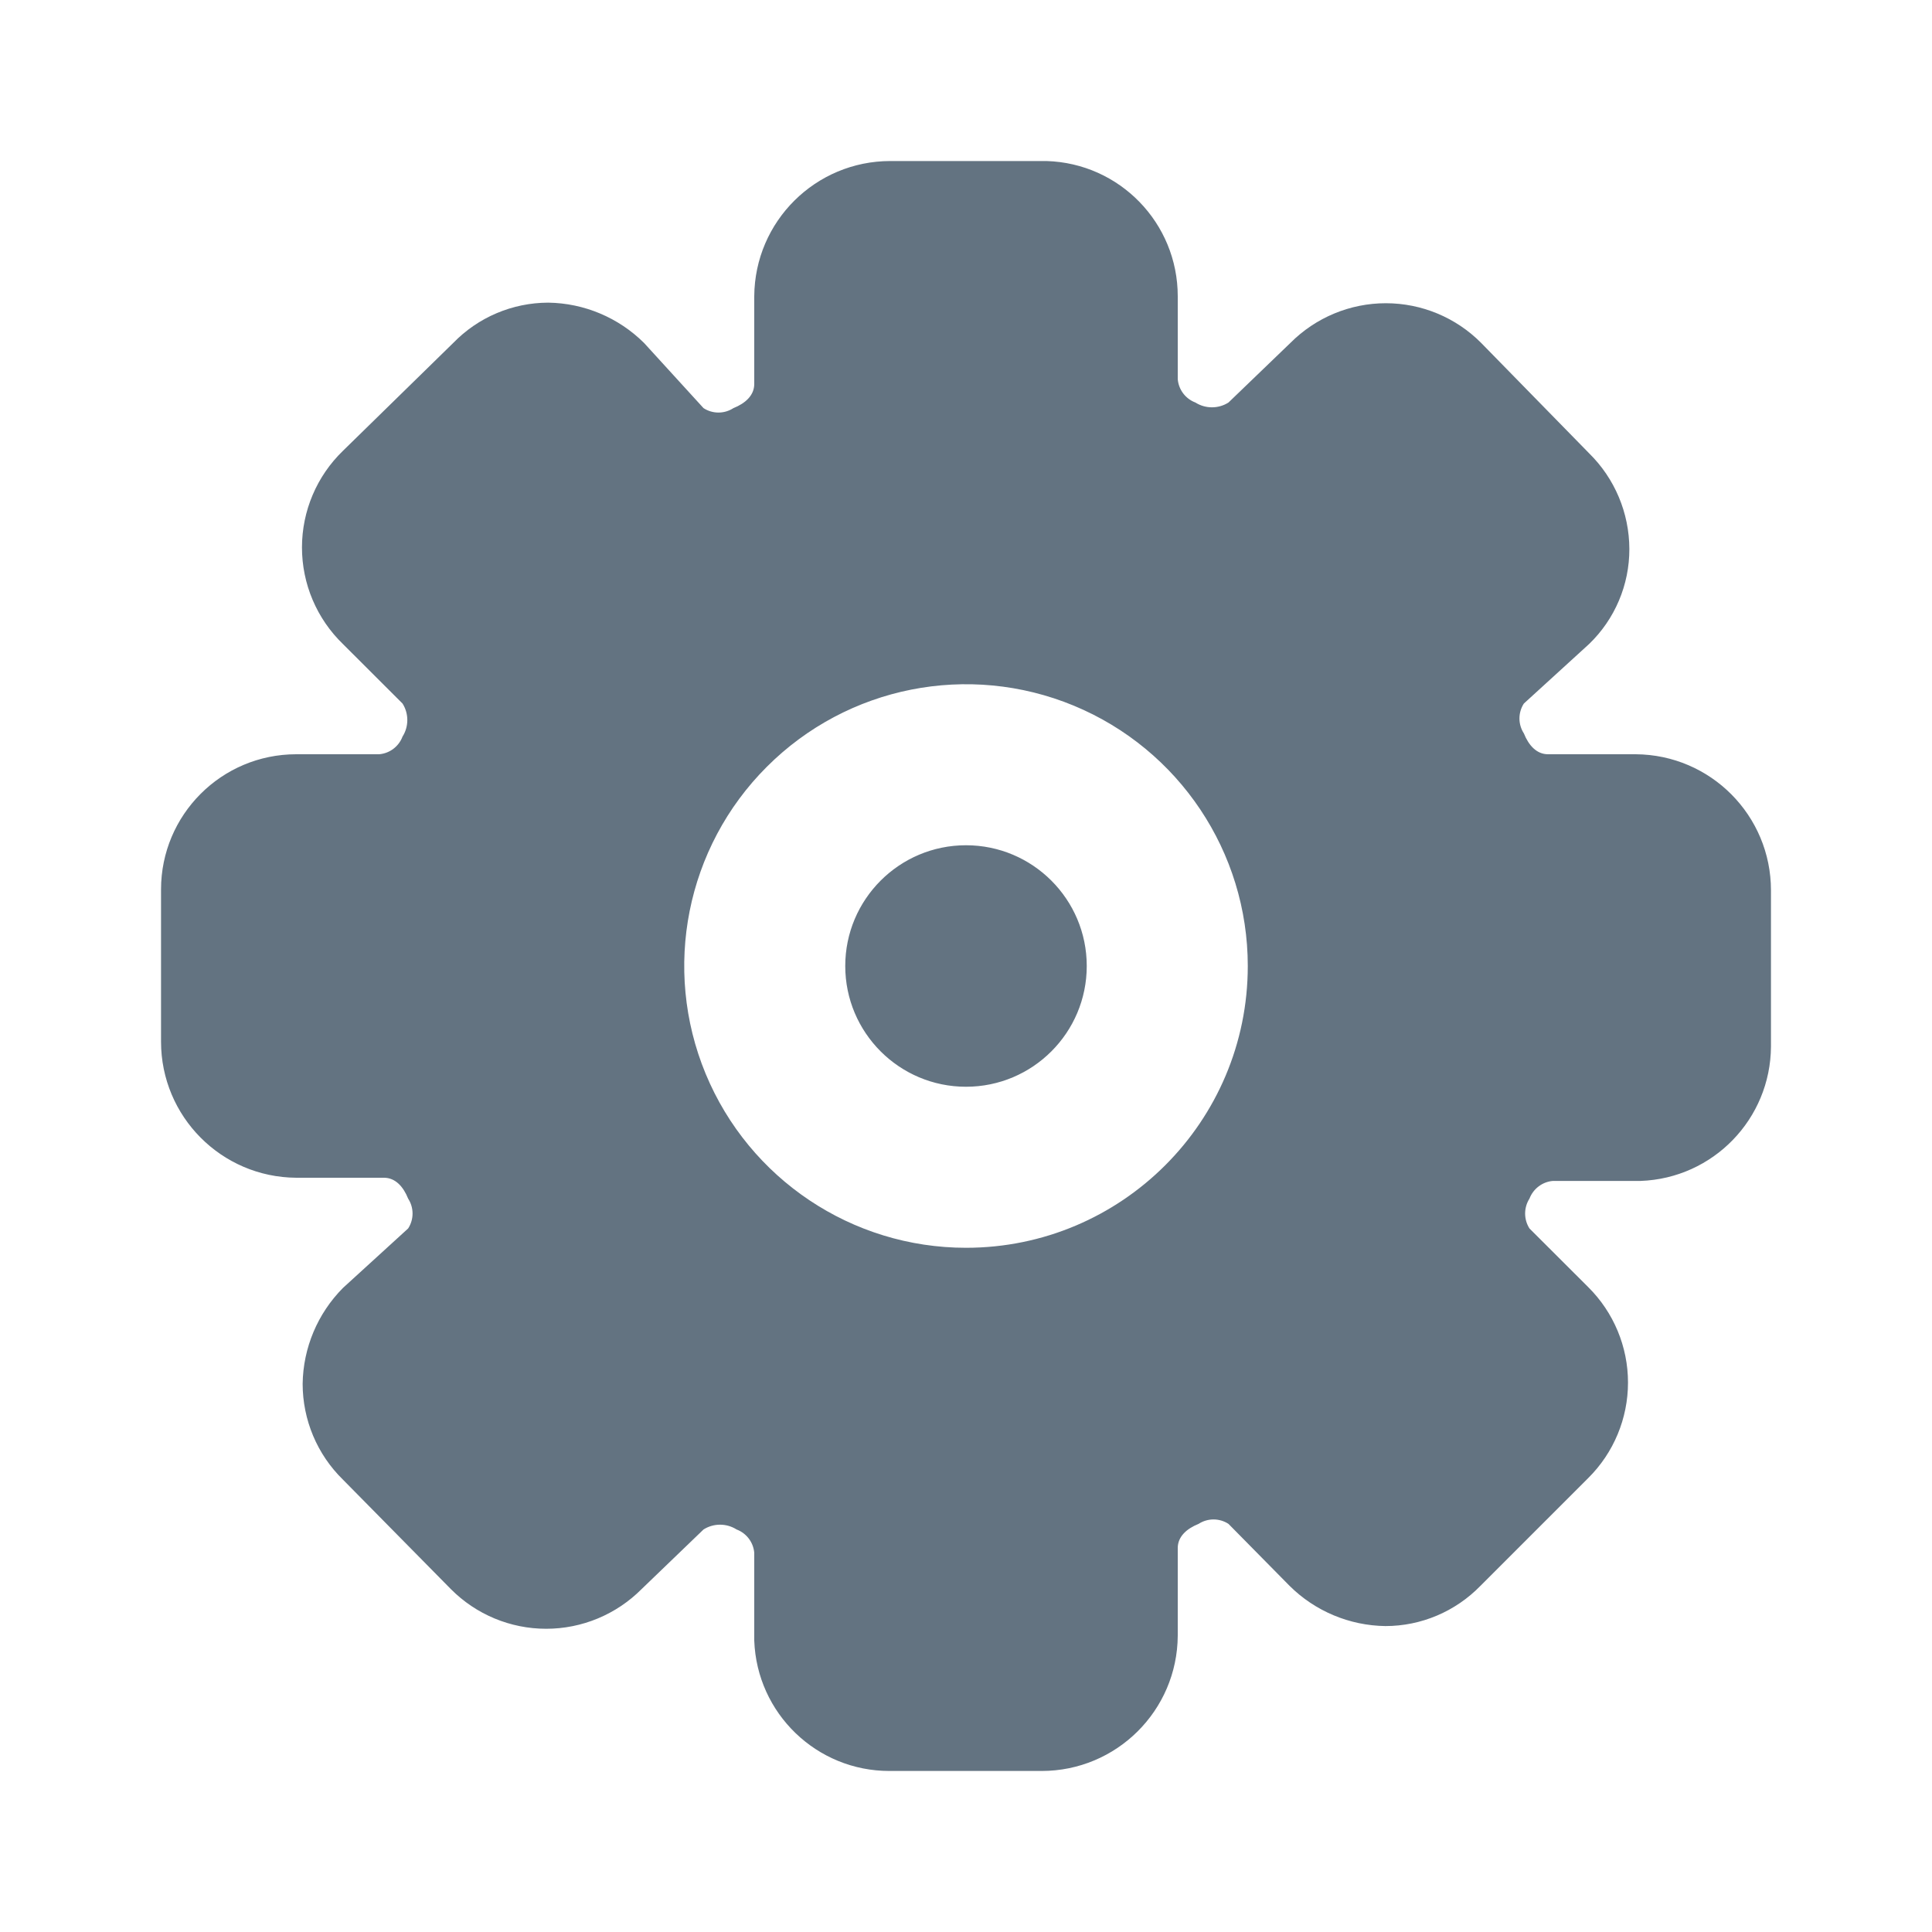 <svg width="20" height="20" viewBox="0 0 20 20" fill="none" xmlns="http://www.w3.org/2000/svg">
<path fill-rule="evenodd" clip-rule="evenodd" d="M16.933 7.808H16.025C15.908 7.808 15.825 7.717 15.775 7.592C15.714 7.498 15.714 7.377 15.775 7.283L16.45 6.667C16.717 6.41 16.868 6.054 16.867 5.683C16.866 5.31 16.716 4.953 16.45 4.692L15.333 3.55C15.072 3.287 14.717 3.139 14.346 3.139C13.975 3.139 13.62 3.287 13.358 3.55L12.717 4.167C12.613 4.233 12.479 4.233 12.375 4.167C12.272 4.128 12.201 4.034 12.192 3.925V3.067C12.192 2.309 11.59 1.689 10.833 1.667H9.217C8.442 1.667 7.813 2.292 7.808 3.067V3.975C7.808 4.092 7.717 4.175 7.592 4.225C7.498 4.286 7.377 4.286 7.283 4.225L6.667 3.55C6.403 3.288 6.047 3.138 5.675 3.133C5.304 3.134 4.95 3.284 4.692 3.55L3.55 4.667C3.279 4.929 3.126 5.29 3.126 5.667C3.126 6.044 3.279 6.405 3.55 6.667L4.167 7.283C4.233 7.387 4.233 7.521 4.167 7.625C4.128 7.728 4.034 7.799 3.925 7.808H3.067C2.293 7.808 1.667 8.435 1.667 9.208V10.783C1.667 11.558 2.292 12.187 3.067 12.192H3.975C4.092 12.192 4.175 12.283 4.225 12.408C4.286 12.502 4.286 12.623 4.225 12.717L3.55 13.333C3.288 13.597 3.138 13.953 3.133 14.325C3.133 14.698 3.283 15.056 3.55 15.317L4.667 16.45C4.928 16.713 5.283 16.861 5.654 16.861C6.025 16.861 6.38 16.713 6.642 16.45L7.283 15.833C7.387 15.767 7.521 15.767 7.625 15.833C7.728 15.872 7.799 15.966 7.808 16.075V16.983C7.835 17.737 8.454 18.334 9.208 18.333H10.783C11.558 18.333 12.187 17.708 12.192 16.933V16.025C12.192 15.908 12.283 15.825 12.408 15.775C12.502 15.714 12.623 15.714 12.717 15.775L13.35 16.417C13.614 16.679 13.97 16.828 14.342 16.833C14.712 16.833 15.067 16.682 15.325 16.417L16.442 15.3C16.705 15.039 16.853 14.683 16.853 14.312C16.853 13.942 16.705 13.586 16.442 13.325L15.833 12.717C15.773 12.623 15.773 12.502 15.833 12.408C15.872 12.306 15.966 12.234 16.075 12.225H16.983C17.734 12.198 18.329 11.584 18.333 10.833V9.217C18.333 8.442 17.708 7.813 16.933 7.808ZM10 12.917C8.82 12.917 7.757 12.206 7.305 11.116C6.854 10.026 7.103 8.772 7.938 7.938C8.772 7.103 10.026 6.854 11.116 7.305C12.206 7.757 12.917 8.82 12.917 10C12.917 11.611 11.611 12.917 10 12.917ZM10 11.25C10.69 11.25 11.25 10.69 11.25 10C11.25 9.31 10.69 8.75 10 8.75C9.31 8.75 8.75 9.31 8.75 10C8.75 10.69 9.31 11.25 10 11.25Z" fill="#637381"/>
</svg>
